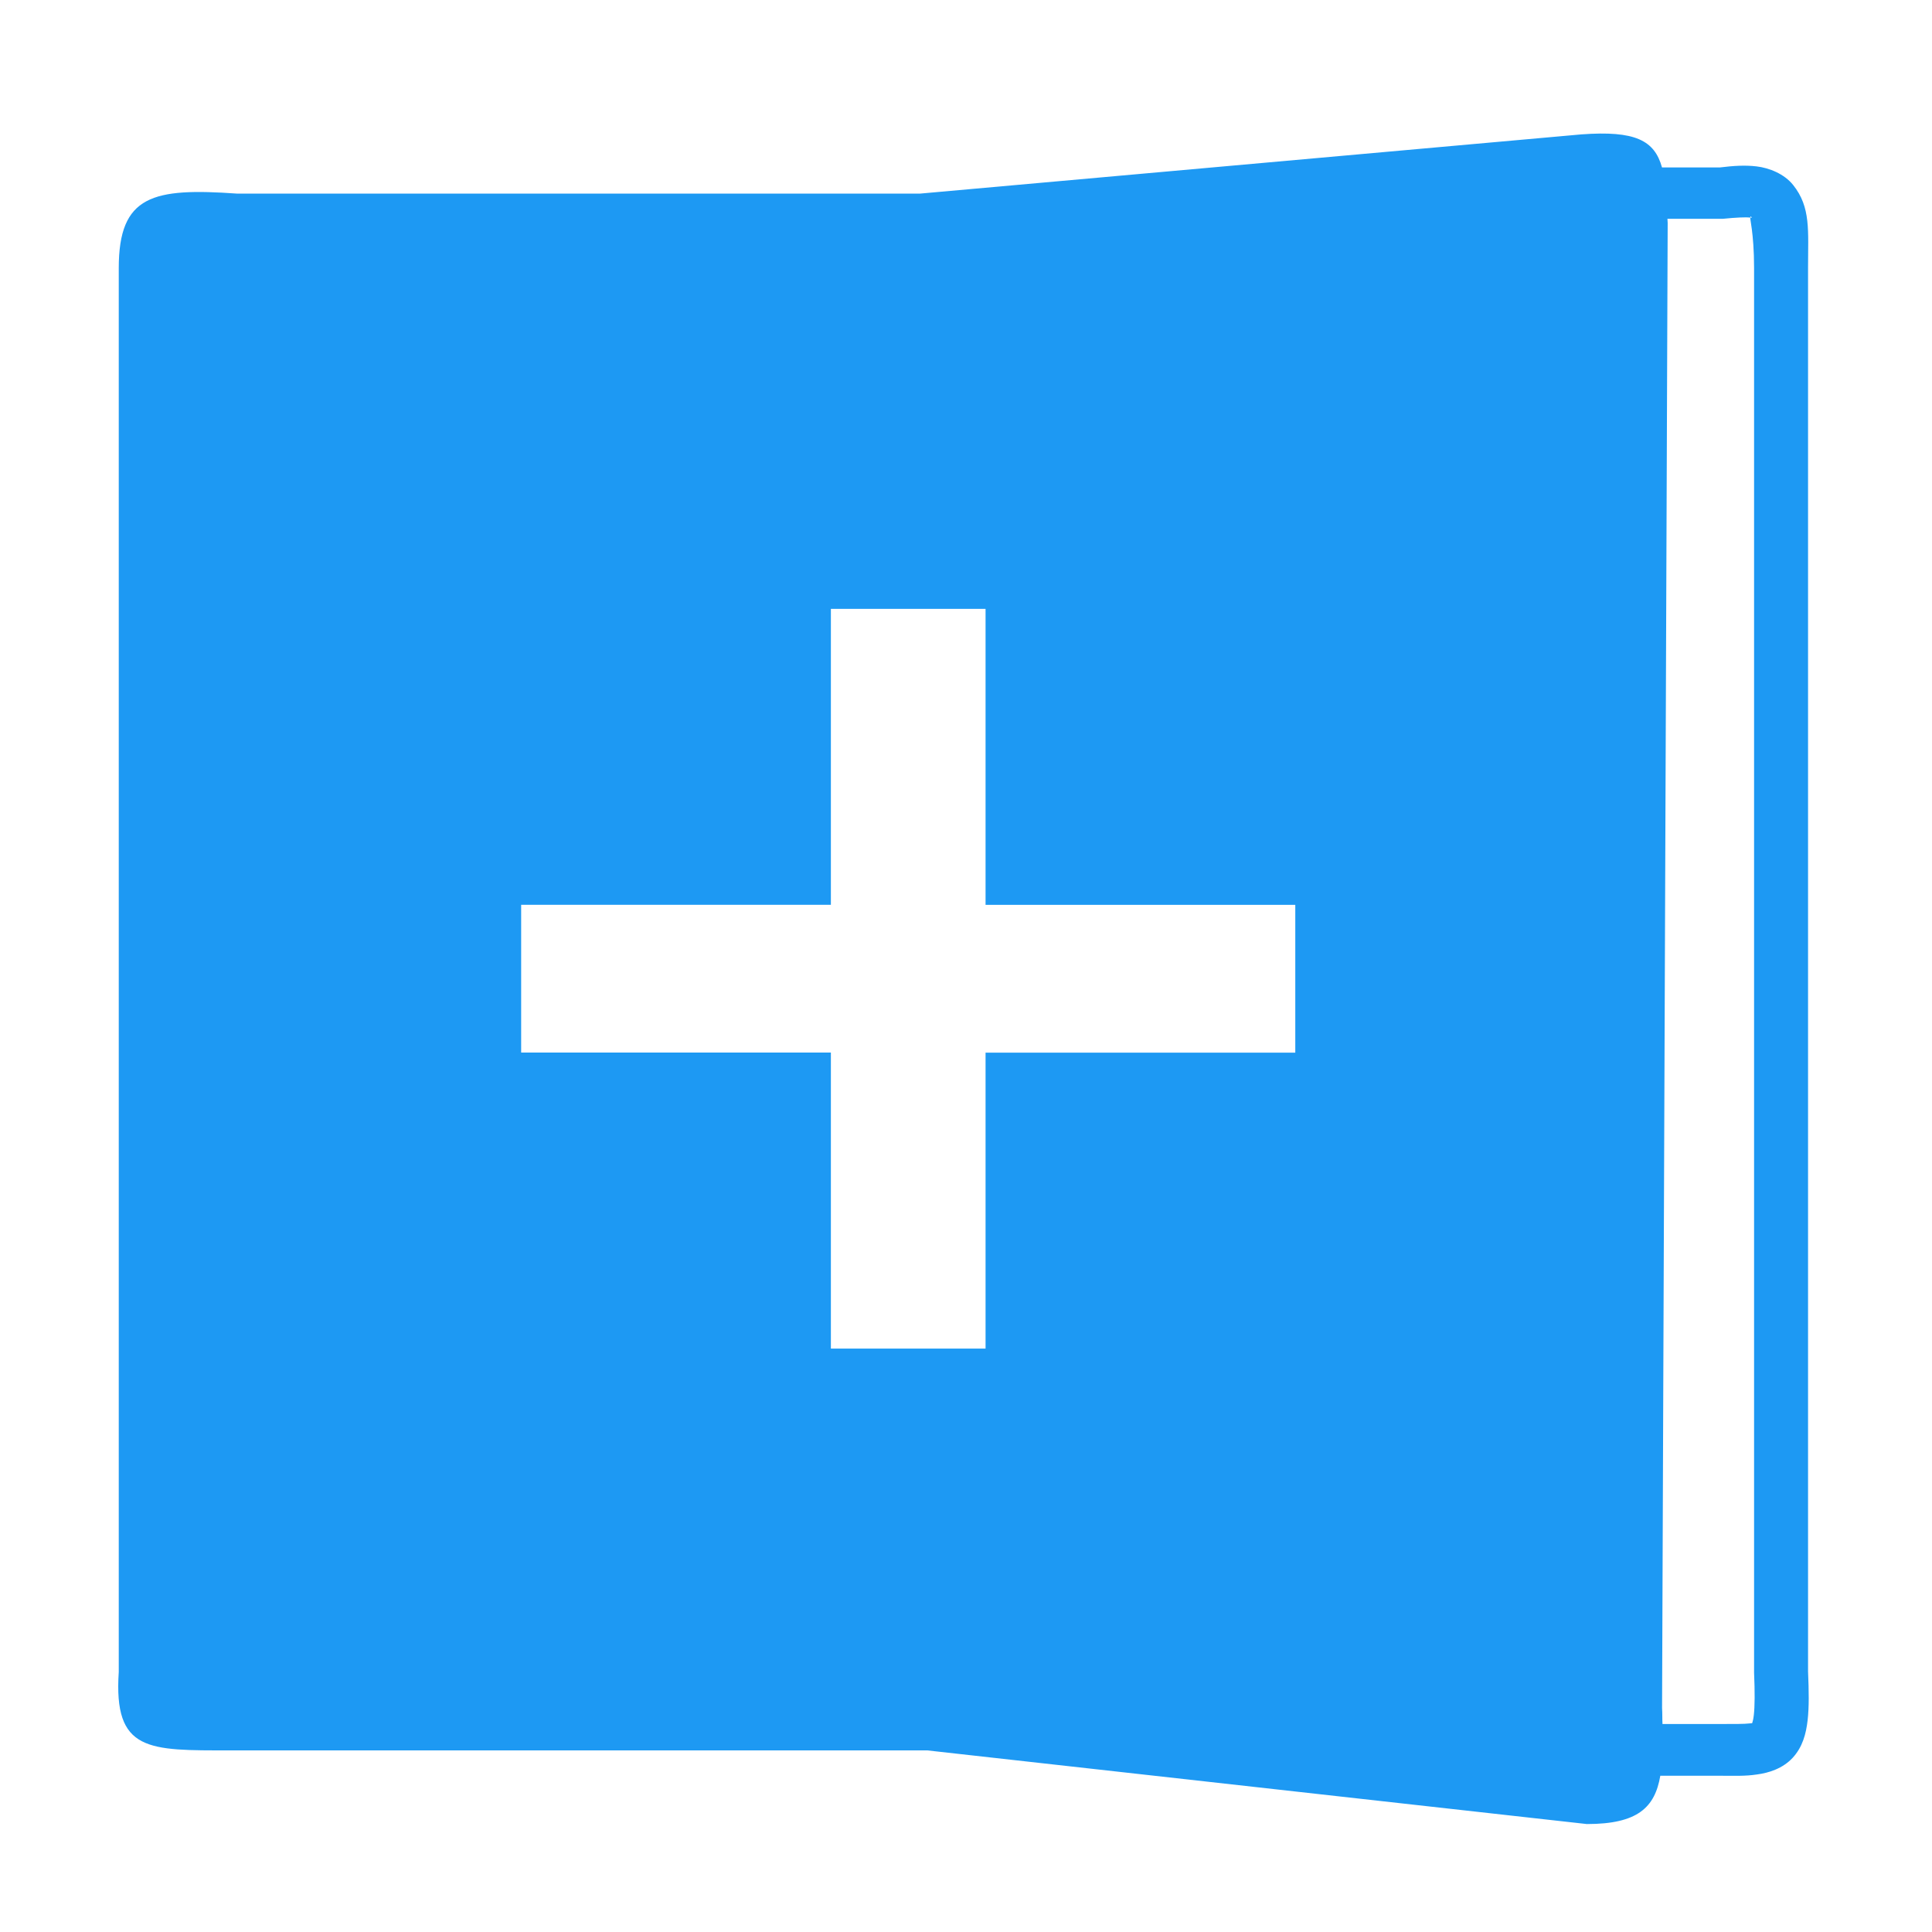 <?xml version="1.0" encoding="UTF-8" standalone="no"?>
<svg
   xmlns:dc="http://purl.org/dc/elements/1.1/"
   xmlns:cc="http://creativecommons.org/ns#"
   xmlns:rdf="http://www.w3.org/1999/02/22-rdf-syntax-ns#"
   xmlns:svg="http://www.w3.org/2000/svg"
   xmlns="http://www.w3.org/2000/svg"
   xmlns:sodipodi="http://sodipodi.sourceforge.net/DTD/sodipodi-0.dtd"
   xmlns:inkscape="http://www.inkscape.org/namespaces/inkscape"
   viewBox="0 0 32 32"
   version="1.1"
   id="svg6"
   sodipodi:docname="list-add.svg"
   inkscape:version="0.92.4 5da689c313, 2019-01-14"
   width="32"
   height="32">
  <sodipodi:namedview
     pagecolor="#ffffff"
     bordercolor="#666666"
     borderopacity="1"
     objecttolerance="10"
     gridtolerance="10"
     guidetolerance="10"
     inkscape:pageopacity="0"
     inkscape:pageshadow="2"
     inkscape:window-width="1366"
     inkscape:window-height="703"
     id="namedview8"
     showgrid="false"
     inkscape:zoom="10.727273"
     inkscape:cx="11"
     inkscape:cy="11"
     inkscape:window-x="0"
     inkscape:window-y="0"
     inkscape:window-maximized="1"
     inkscape:current-layer="svg6" />
  <defs
     id="defs3051">
    <style
       type="text/css"
       id="current-color-scheme">
     .ColorScheme-Text {
       color:#f2f2f2;
     }
     </style>
  </defs>
  <path
     style="color:#f2f2f2;fill:#1d99f3;fill-opacity:1;stroke:none;stroke-width:1.79"
     d="M 26.191,2.226 15.236,3.207 H 3.931 C 2.534,3.108 1.967,3.231 1.967,4.441 V 27.693 c -0.088,1.327 0.491,1.299 1.85,1.299 H 15.358 l 10.926,1.22 c 0.843,0 1.126,-0.276 1.216,-0.8 h 0.991 c 0.225,0 0.413,0.009 0.608,-0.021 0.195,-0.025 0.429,-0.098 0.594,-0.277 0.164,-0.179 0.221,-0.396 0.247,-0.622 0.025,-0.221 0.021,-0.478 0.007,-0.807 V 27.665 4.431 c 0,-0.613 0.048,-0.998 -0.247,-1.367 -0.147,-0.184 -0.395,-0.283 -0.605,-0.308 -0.194,-0.023 -0.384,-0.01 -0.605,0.017 h -0.962 C 27.403,2.325 27.087,2.16 26.191,2.226 Z m 2.801,1.357 c 0.011,0.009 0.05,0.027 0,0.021 -0.018,-0.014 0.061,0.249 0.061,0.831 v 23.259 0.01 c 0.014,0.324 0.012,0.559 -0.004,0.701 -0.016,0.142 -0.047,0.17 -0.029,0.15 0.018,-0.02 0.049,-0.018 -0.039,-0.01 -0.089,0.011 -0.261,0.01 -0.49,0.01 H 27.536 c -0.005,-0.094 -5.7e-4,-0.164 -0.007,-0.267 L 27.622,3.692 c -3e-6,-0.027 -0.004,-0.042 -0.004,-0.068 h 0.898 0.021 c 0.223,-0.023 0.383,-0.028 0.451,-0.021 h 0.004 c 4.47e-4,3.478e-4 -5.7e-4,-0.021 0,-0.021 z M 13.762,10.085 h 2.562 v 4.902 h 5.13 v 2.448 h -5.13 v 4.902 H 13.762 V 17.434 H 8.632 v -2.448 h 5.13 z"
     class="ColorScheme-Text"
     id="path4"
     inkscape:connector-curvature="0" />
</svg>
